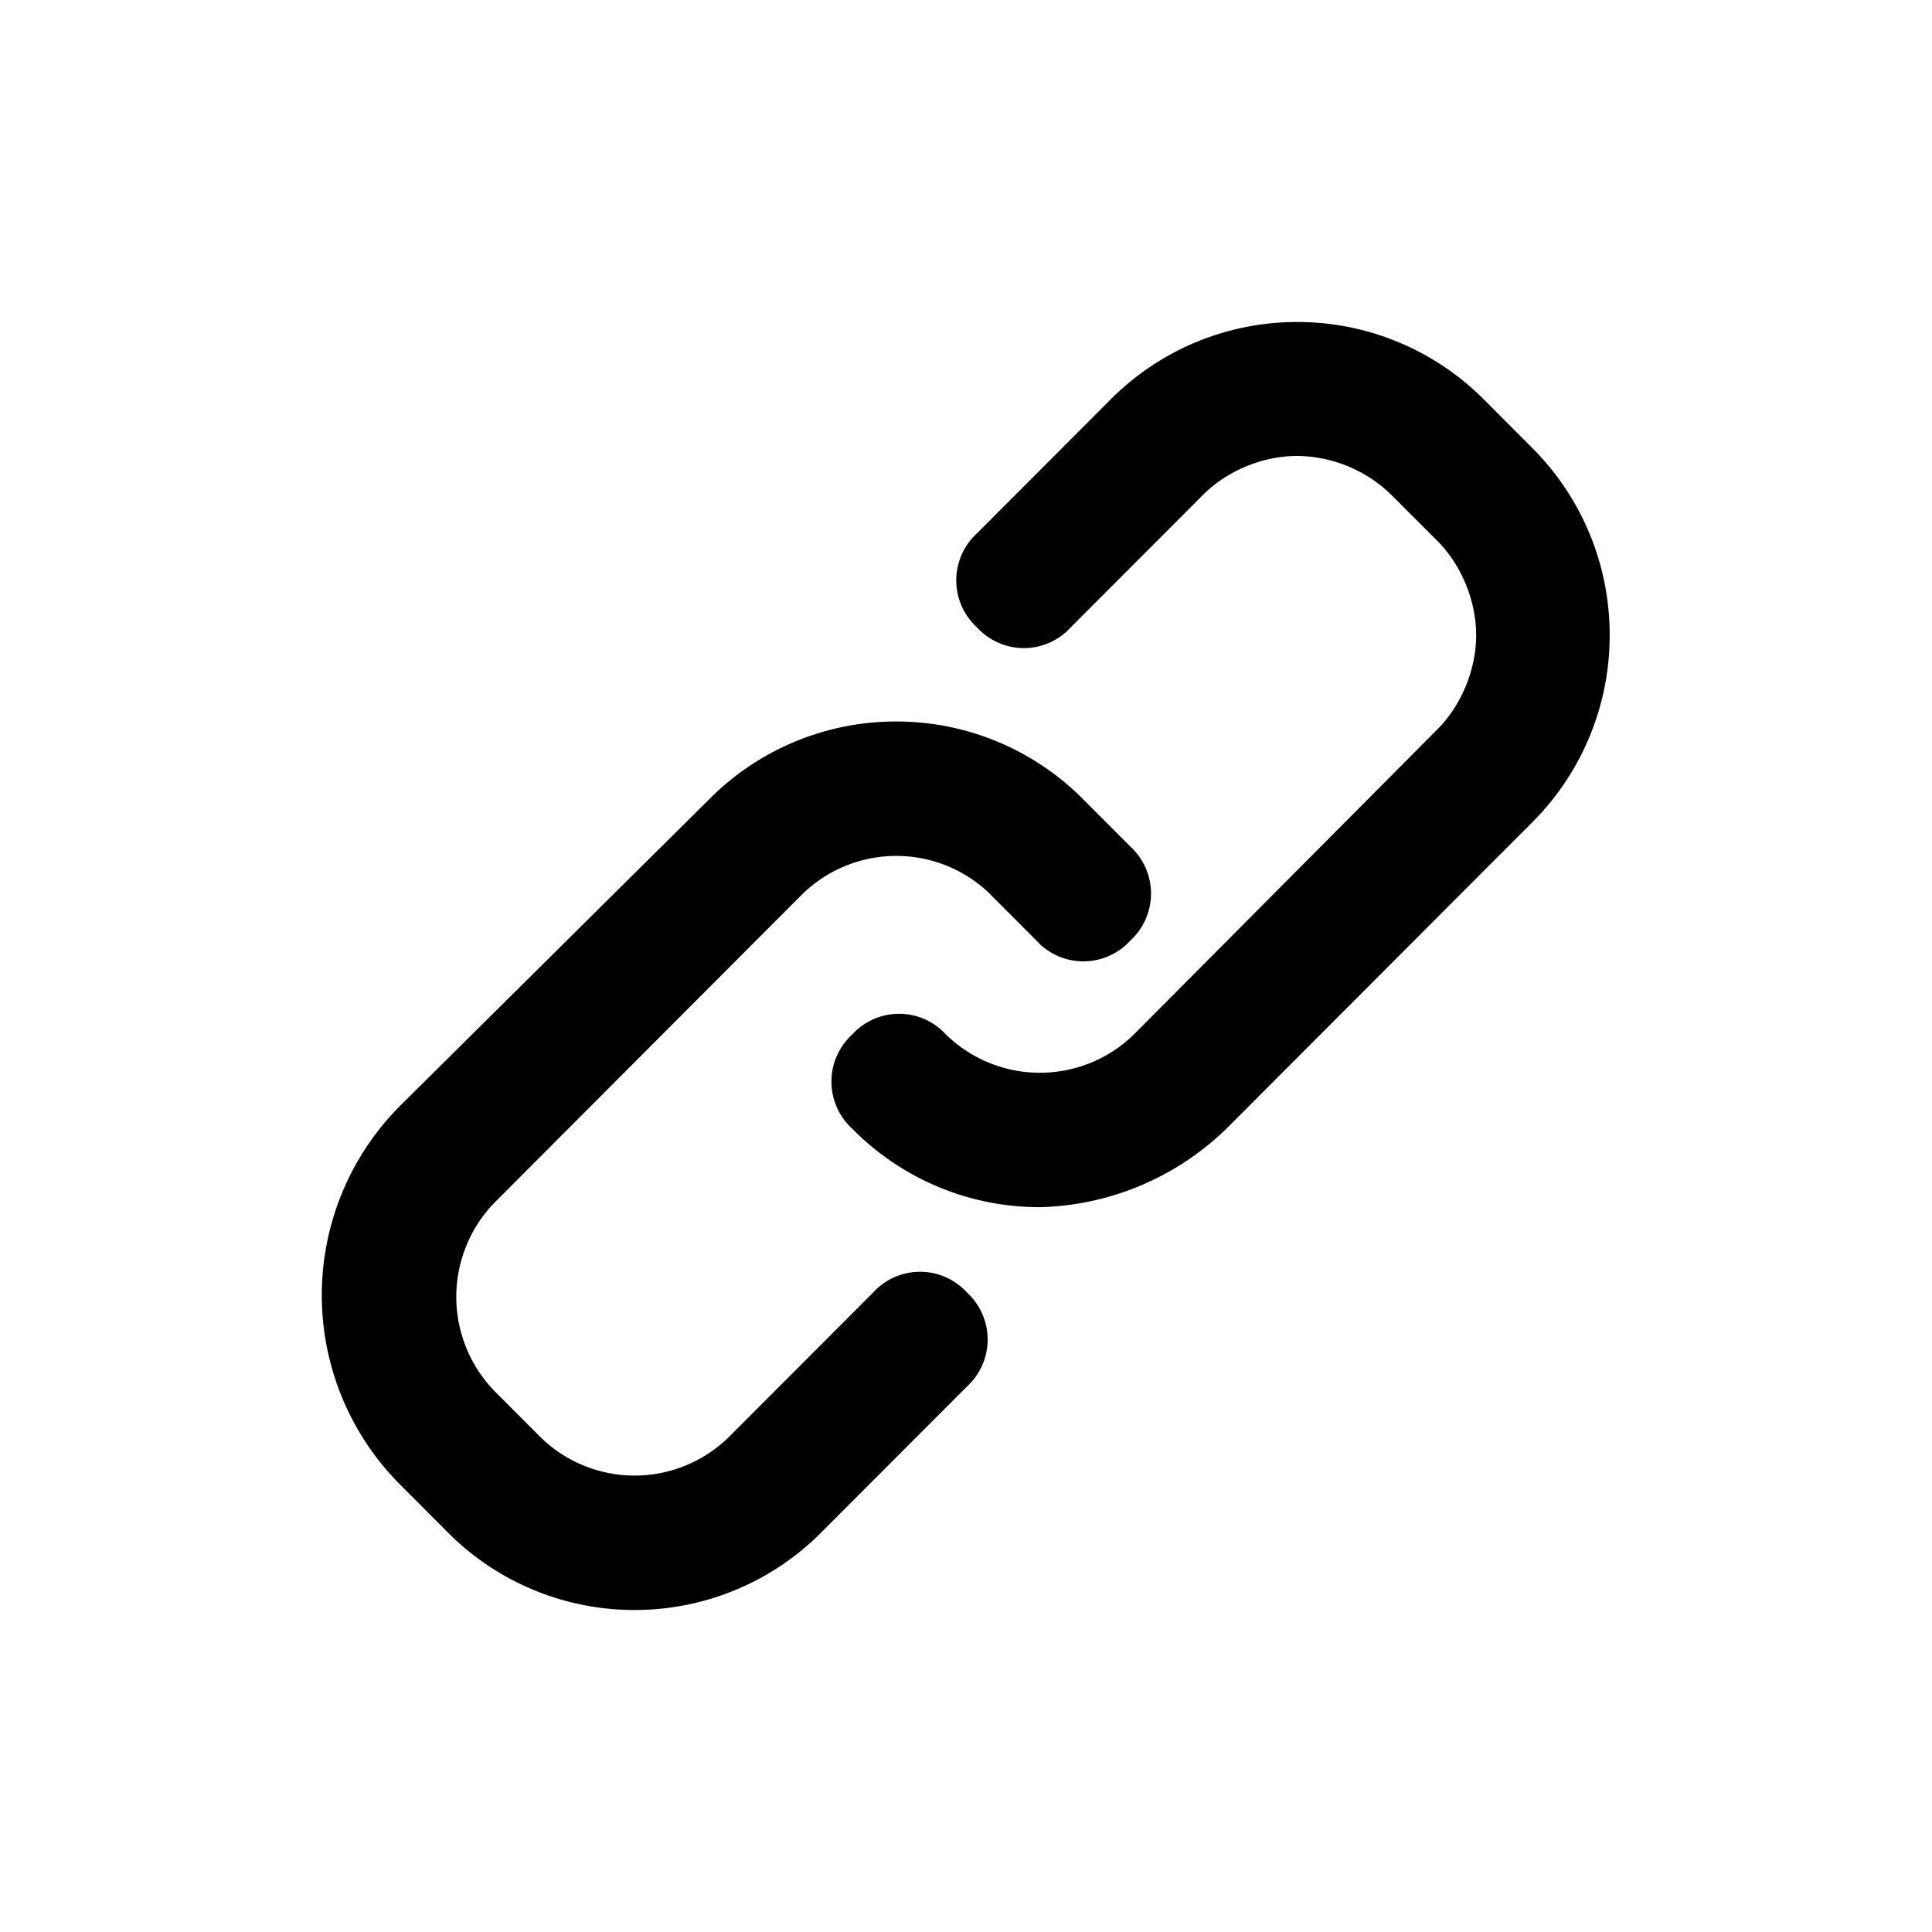<svg xmlns="http://www.w3.org/2000/svg" width="18" height="18" viewBox="0 0 18 18"><path fill-rule="evenodd" d="M14.267 7.67l-2.83 2.835a2.58 2.58 0 01-1.749.742 2.45 2.45 0 01-1.749-.732.594.594 0 010-.876.591.591 0 01.875 0 1.253 1.253 0 001.749 0l2.83-2.845c.216-.217.36-.547.36-.876 0-.33-.144-.66-.36-.877l-.433-.433a1.272 1.272 0 00-.874-.36c-.33 0-.659.144-.875.36L9.976 5.845a.591.591 0 01-.874 0 .594.594 0 010-.876l1.235-1.237A2.45 2.45 0 0112.086 3a2.45 2.45 0 011.749.732l.432.433a2.46 2.46 0 01.73 1.753 2.46 2.46 0 01-.73 1.752zm-5.042.66a1.253 1.253 0 00-1.749 0l-2.87 2.876a1.26 1.26 0 000 1.753l.432.433a1.253 1.253 0 001.749 0l1.348-1.35a.591.591 0 01.874 0 .594.594 0 010 .876l-1.348 1.35A2.45 2.45 0 015.912 15a2.45 2.45 0 01-1.749-.732l-.432-.433a2.499 2.499 0 010-3.536L6.6 7.454a2.45 2.45 0 011.75-.732 2.45 2.45 0 011.749.732l.432.433a.594.594 0 010 .876.591.591 0 01-.875 0l-.432-.433z" clip-rule="evenodd"/></svg>